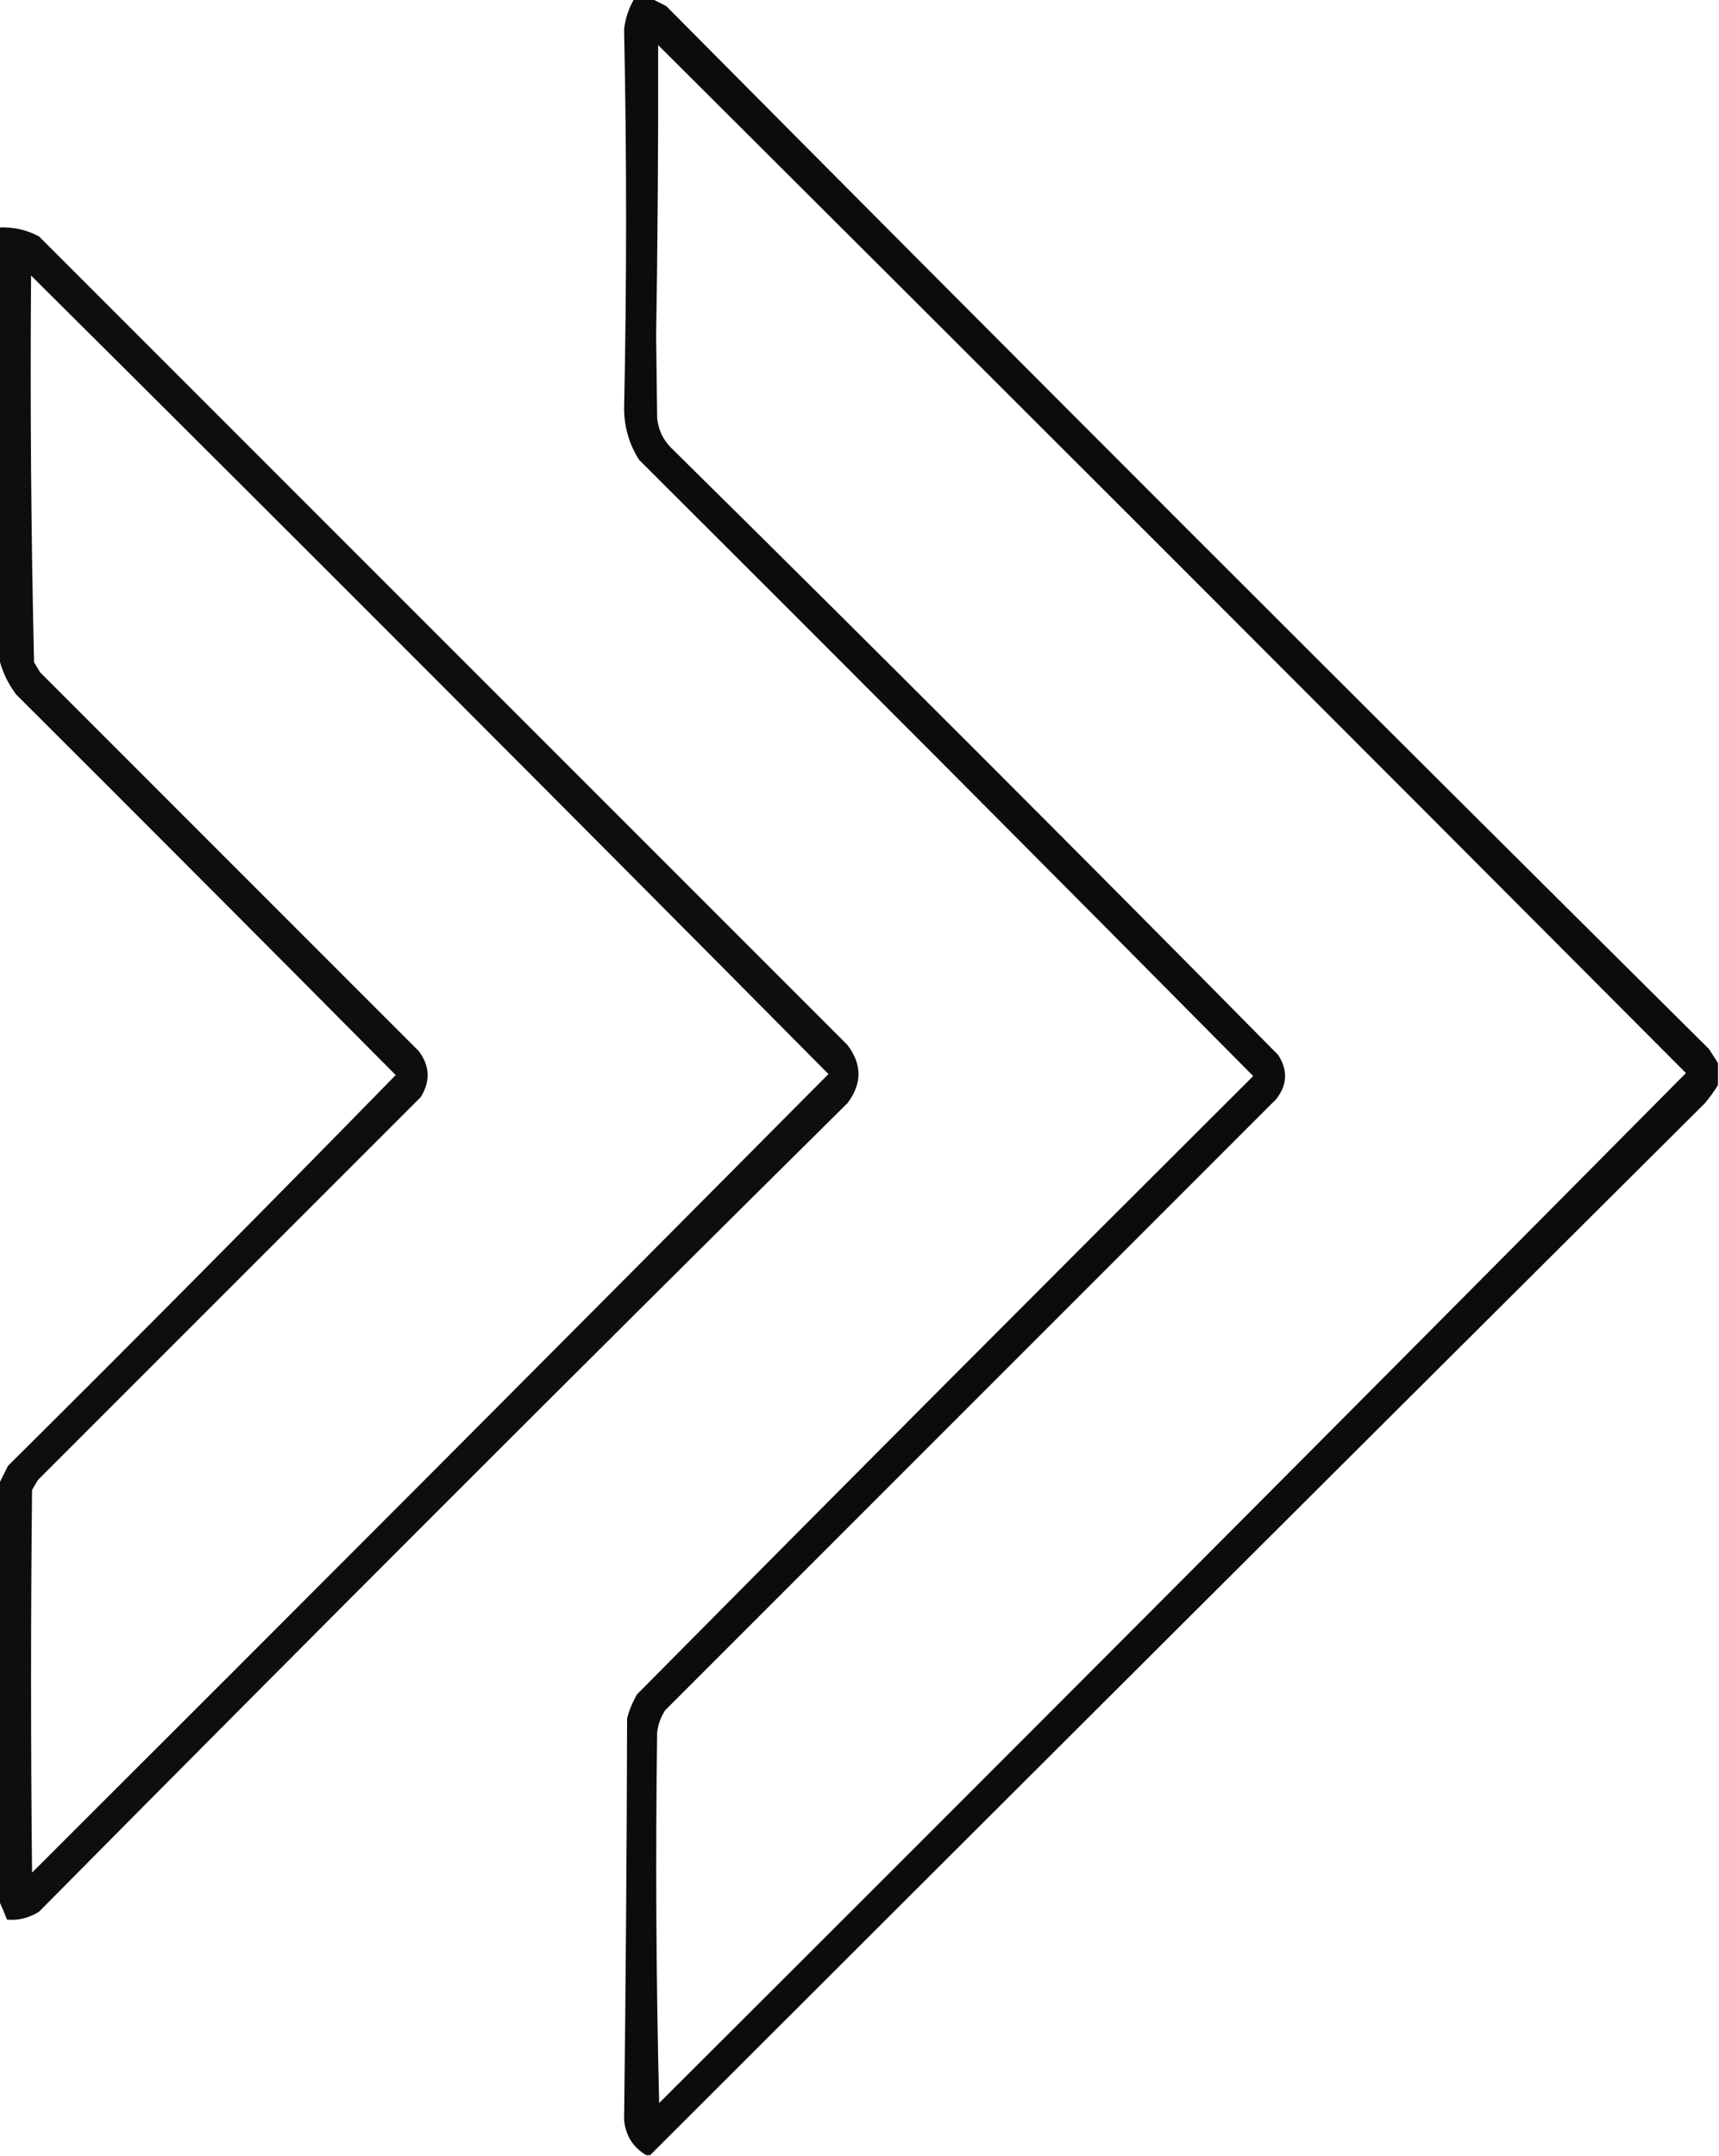 <?xml version="1.0" encoding="UTF-8"?>
<!DOCTYPE svg PUBLIC "-//W3C//DTD SVG 1.1//EN" "http://www.w3.org/Graphics/SVG/1.1/DTD/svg11.dtd">
<svg xmlns="http://www.w3.org/2000/svg" version="1.1" width="858px" height="1076px" style="shape-rendering:geometricPrecision; text-rendering:geometricPrecision; image-rendering:optimizeQuality; fill-rule:evenodd; clip-rule:evenodd" xmlns:xlink="http://www.w3.org/1999/xlink">
<g><path style="opacity:0.952" fill="#000000" d="M 316.5,-0.5 C 319.5,-0.5 322.5,-0.5 325.5,-0.5C 327.741,0.621 330.075,1.787 332.5,3C 505.333,177.167 678.833,350.667 853,523.5C 854.524,525.898 856.024,528.231 857.5,530.5C 857.5,534.167 857.5,537.833 857.5,541.5C 855.584,544.598 853.417,547.598 851,550.5C 675.299,725.368 499.799,900.368 324.5,1075.5C 323.833,1075.5 323.167,1075.5 322.5,1075.5C 315.944,1071.57 312.277,1065.74 311.5,1058C 312.325,991.184 312.825,924.351 313,857.5C 314.109,853.281 315.775,849.281 318,845.5C 420.41,742.091 522.91,639.257 625.5,537C 523.694,434.194 421.527,331.694 319,229.5C 314.183,221.909 311.683,213.575 311.5,204.5C 312.833,141.167 312.833,77.833 311.5,14.5C 312.186,9.108 313.853,4.108 316.5,-0.5 Z M 328.5,22.5 C 499.812,193.146 670.812,364.146 841.5,535.5C 671.208,707.292 500.374,878.626 329,1049.5C 327.483,987.841 327.15,926.175 328,864.5C 328.483,860.533 329.816,856.866 332,853.5C 433.667,751.833 535.333,650.167 637,548.5C 642.534,541.42 642.867,534.087 638,526.5C 537.667,424.833 436.667,323.833 335,223.5C 330.872,219.362 328.538,214.362 328,208.5C 327.833,195 327.667,181.5 327.5,168C 328.27,119.495 328.604,70.995 328.5,22.5 Z"/></g>
<g><path style="opacity:0.942" fill="#000000" d="M -0.5,113.5 C 6.604,113.182 13.271,114.682 19.5,118C 153.946,252.446 288.446,386.946 423,521.5C 430.333,531.167 430.333,540.833 423,550.5C 287.833,684.333 153.333,818.833 19.5,954C 14.616,957.11 9.282,958.444 3.5,958C 2.243,954.709 0.91,951.542 -0.5,948.5C -0.5,879.167 -0.5,809.833 -0.5,740.5C 0.954,737.592 2.454,734.592 4,731.5C 69.042,666.959 133.542,601.959 197.5,536.5C 134.514,473.014 71.347,409.68 8,346.5C 3.902,341.01 1.069,335.01 -0.5,328.5C -0.5,256.833 -0.5,185.167 -0.5,113.5 Z M 15.5,137.5 C 148.659,269.826 281.326,402.659 413.5,536C 281.361,669.139 148.861,801.973 16,934.5C 15.333,870.833 15.333,807.167 16,743.5C 17,741.833 18,740.167 19,738.5C 82.667,674.833 146.333,611.167 210,547.5C 214.907,539.581 214.574,531.915 209,524.5C 146,461.5 83,398.5 20,335.5C 19,333.833 18,332.167 17,330.5C 15.511,266.225 15.011,201.892 15.5,137.5 Z"/></g>
</svg>
